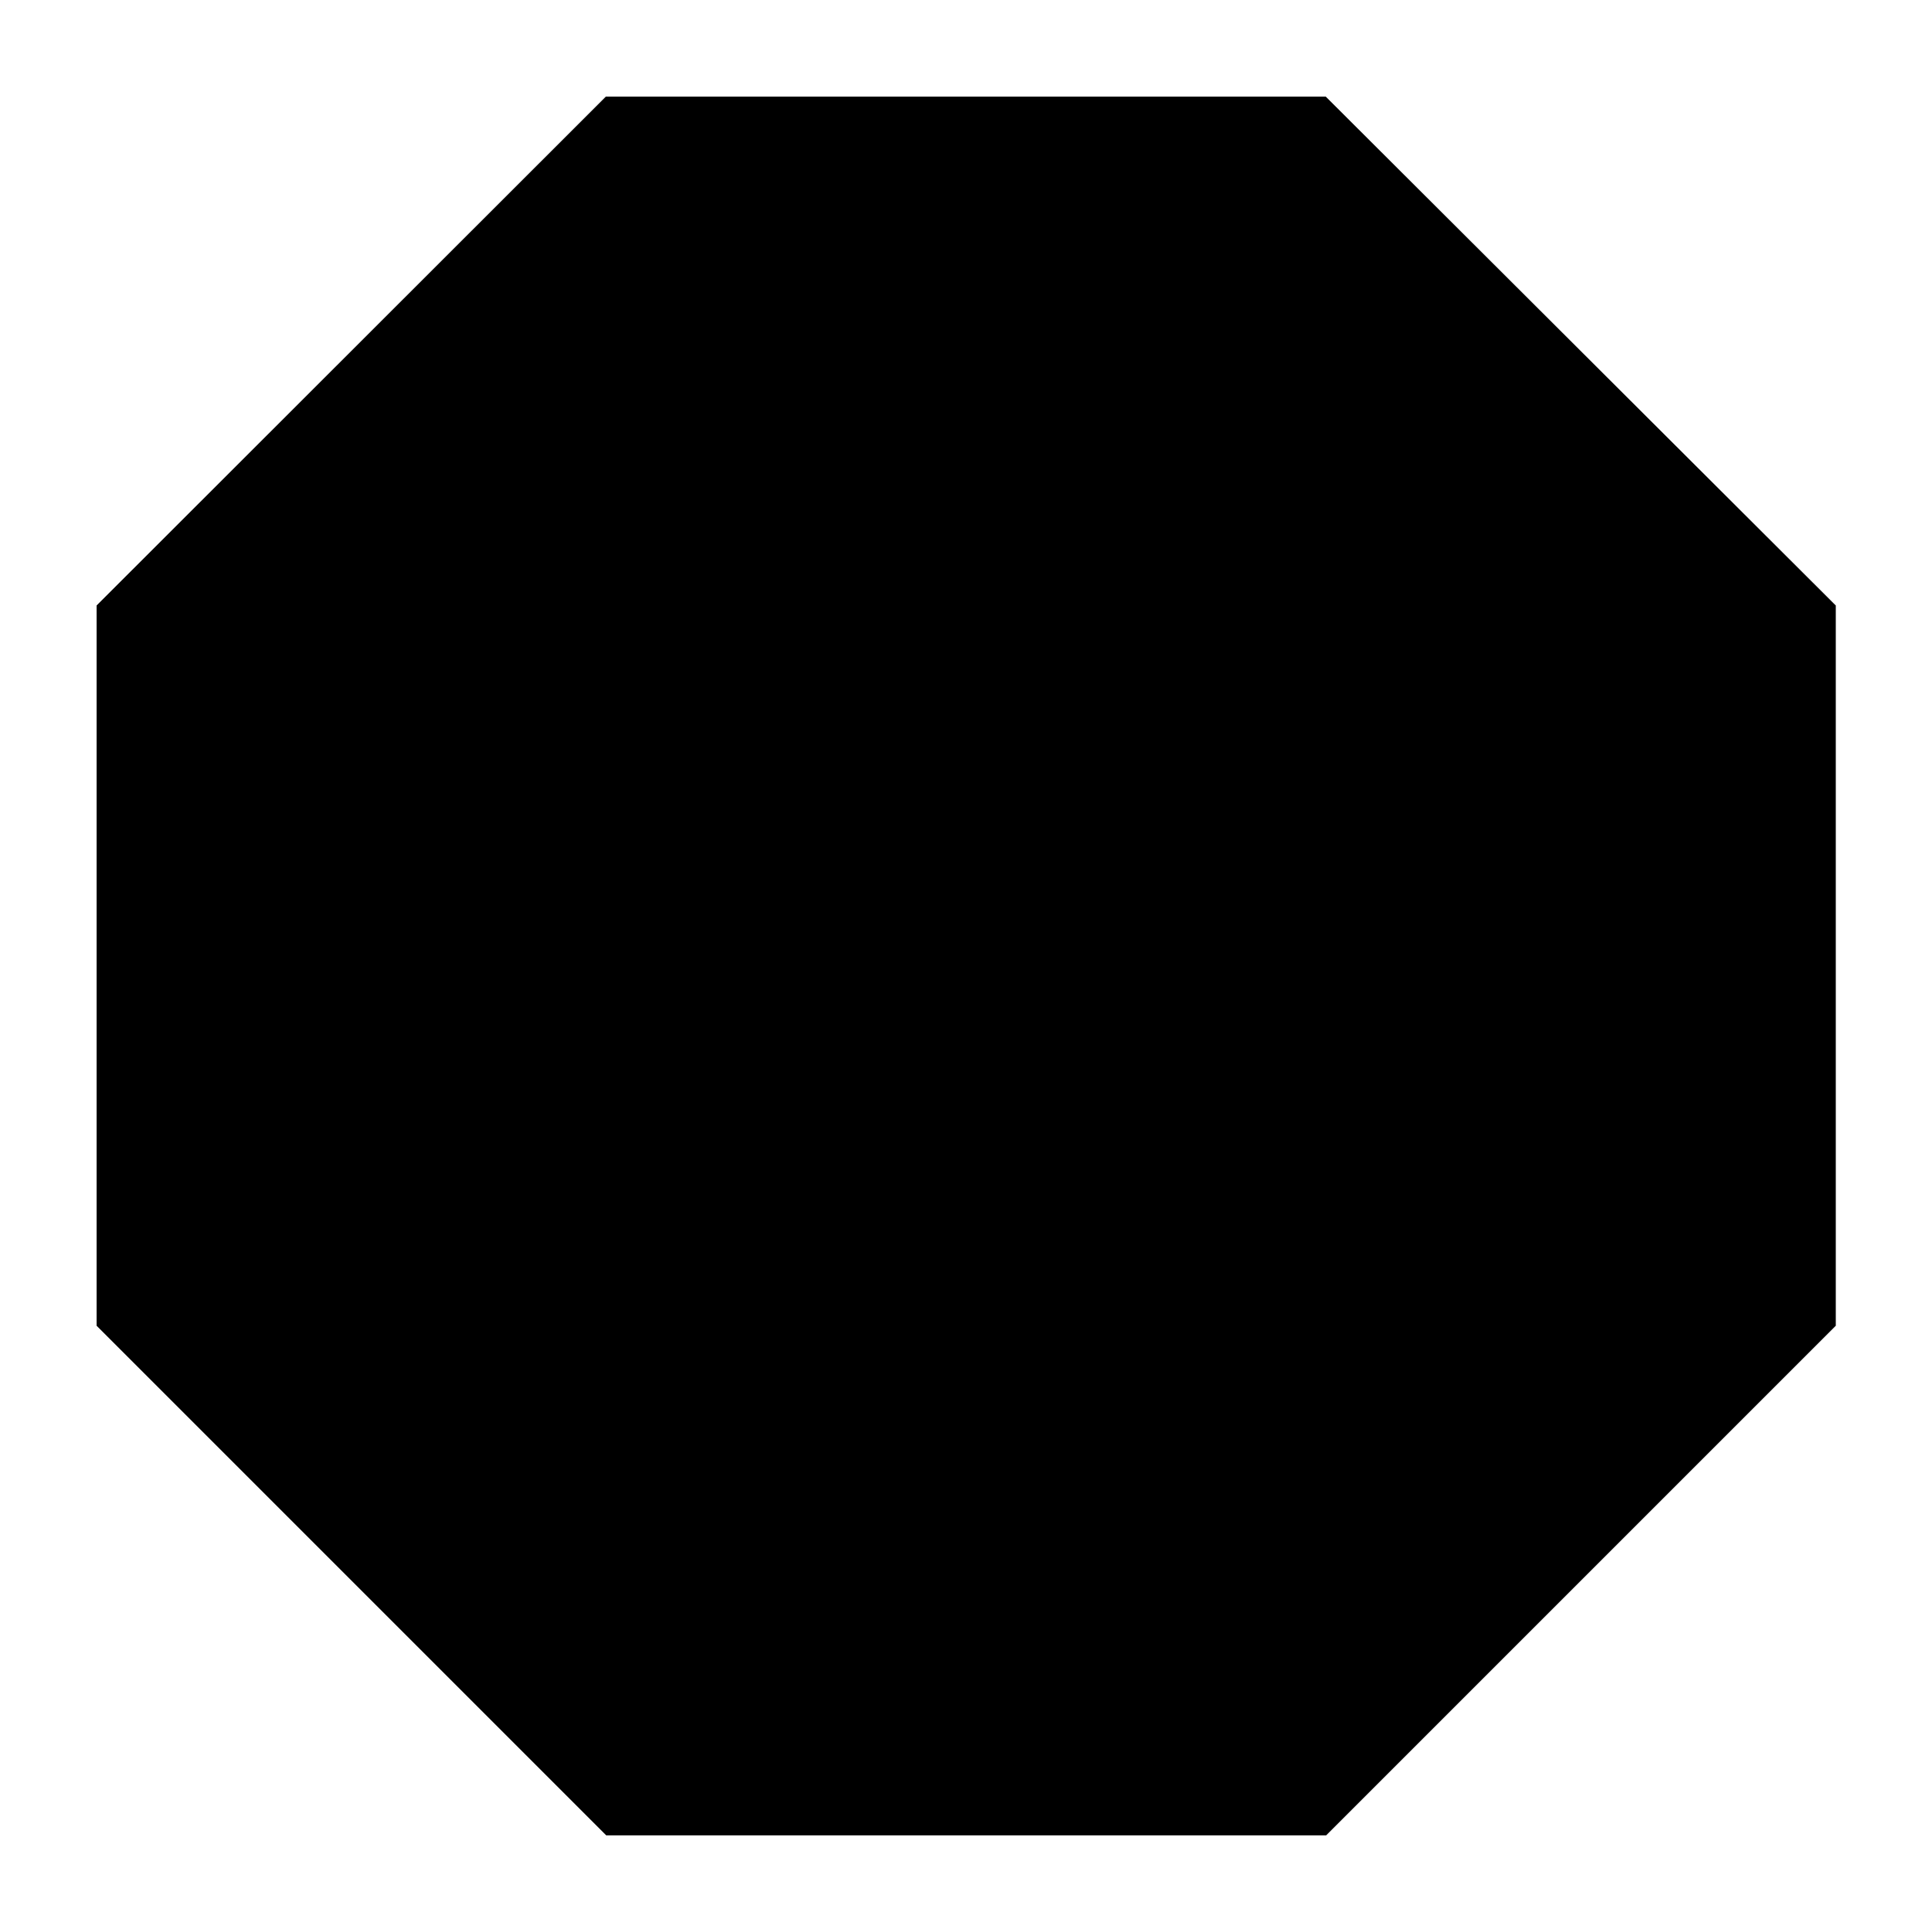 <?xml version="1.0" encoding="UTF-8"?>
<svg id="Layer_1" xmlns="http://www.w3.org/2000/svg" version="1.1" viewBox="0 0 500 500">
  <!-- Generator: Adobe Illustrator 29.1.0, SVG Export Plug-In . SVG Version: 2.1.0 Build 142)  -->
  <path d="M343.1,25h-186.3L25,156.7v186.4l131.9,131.9h186.3l131.9-131.9v-186.4L343.1,25Z"/>
</svg>